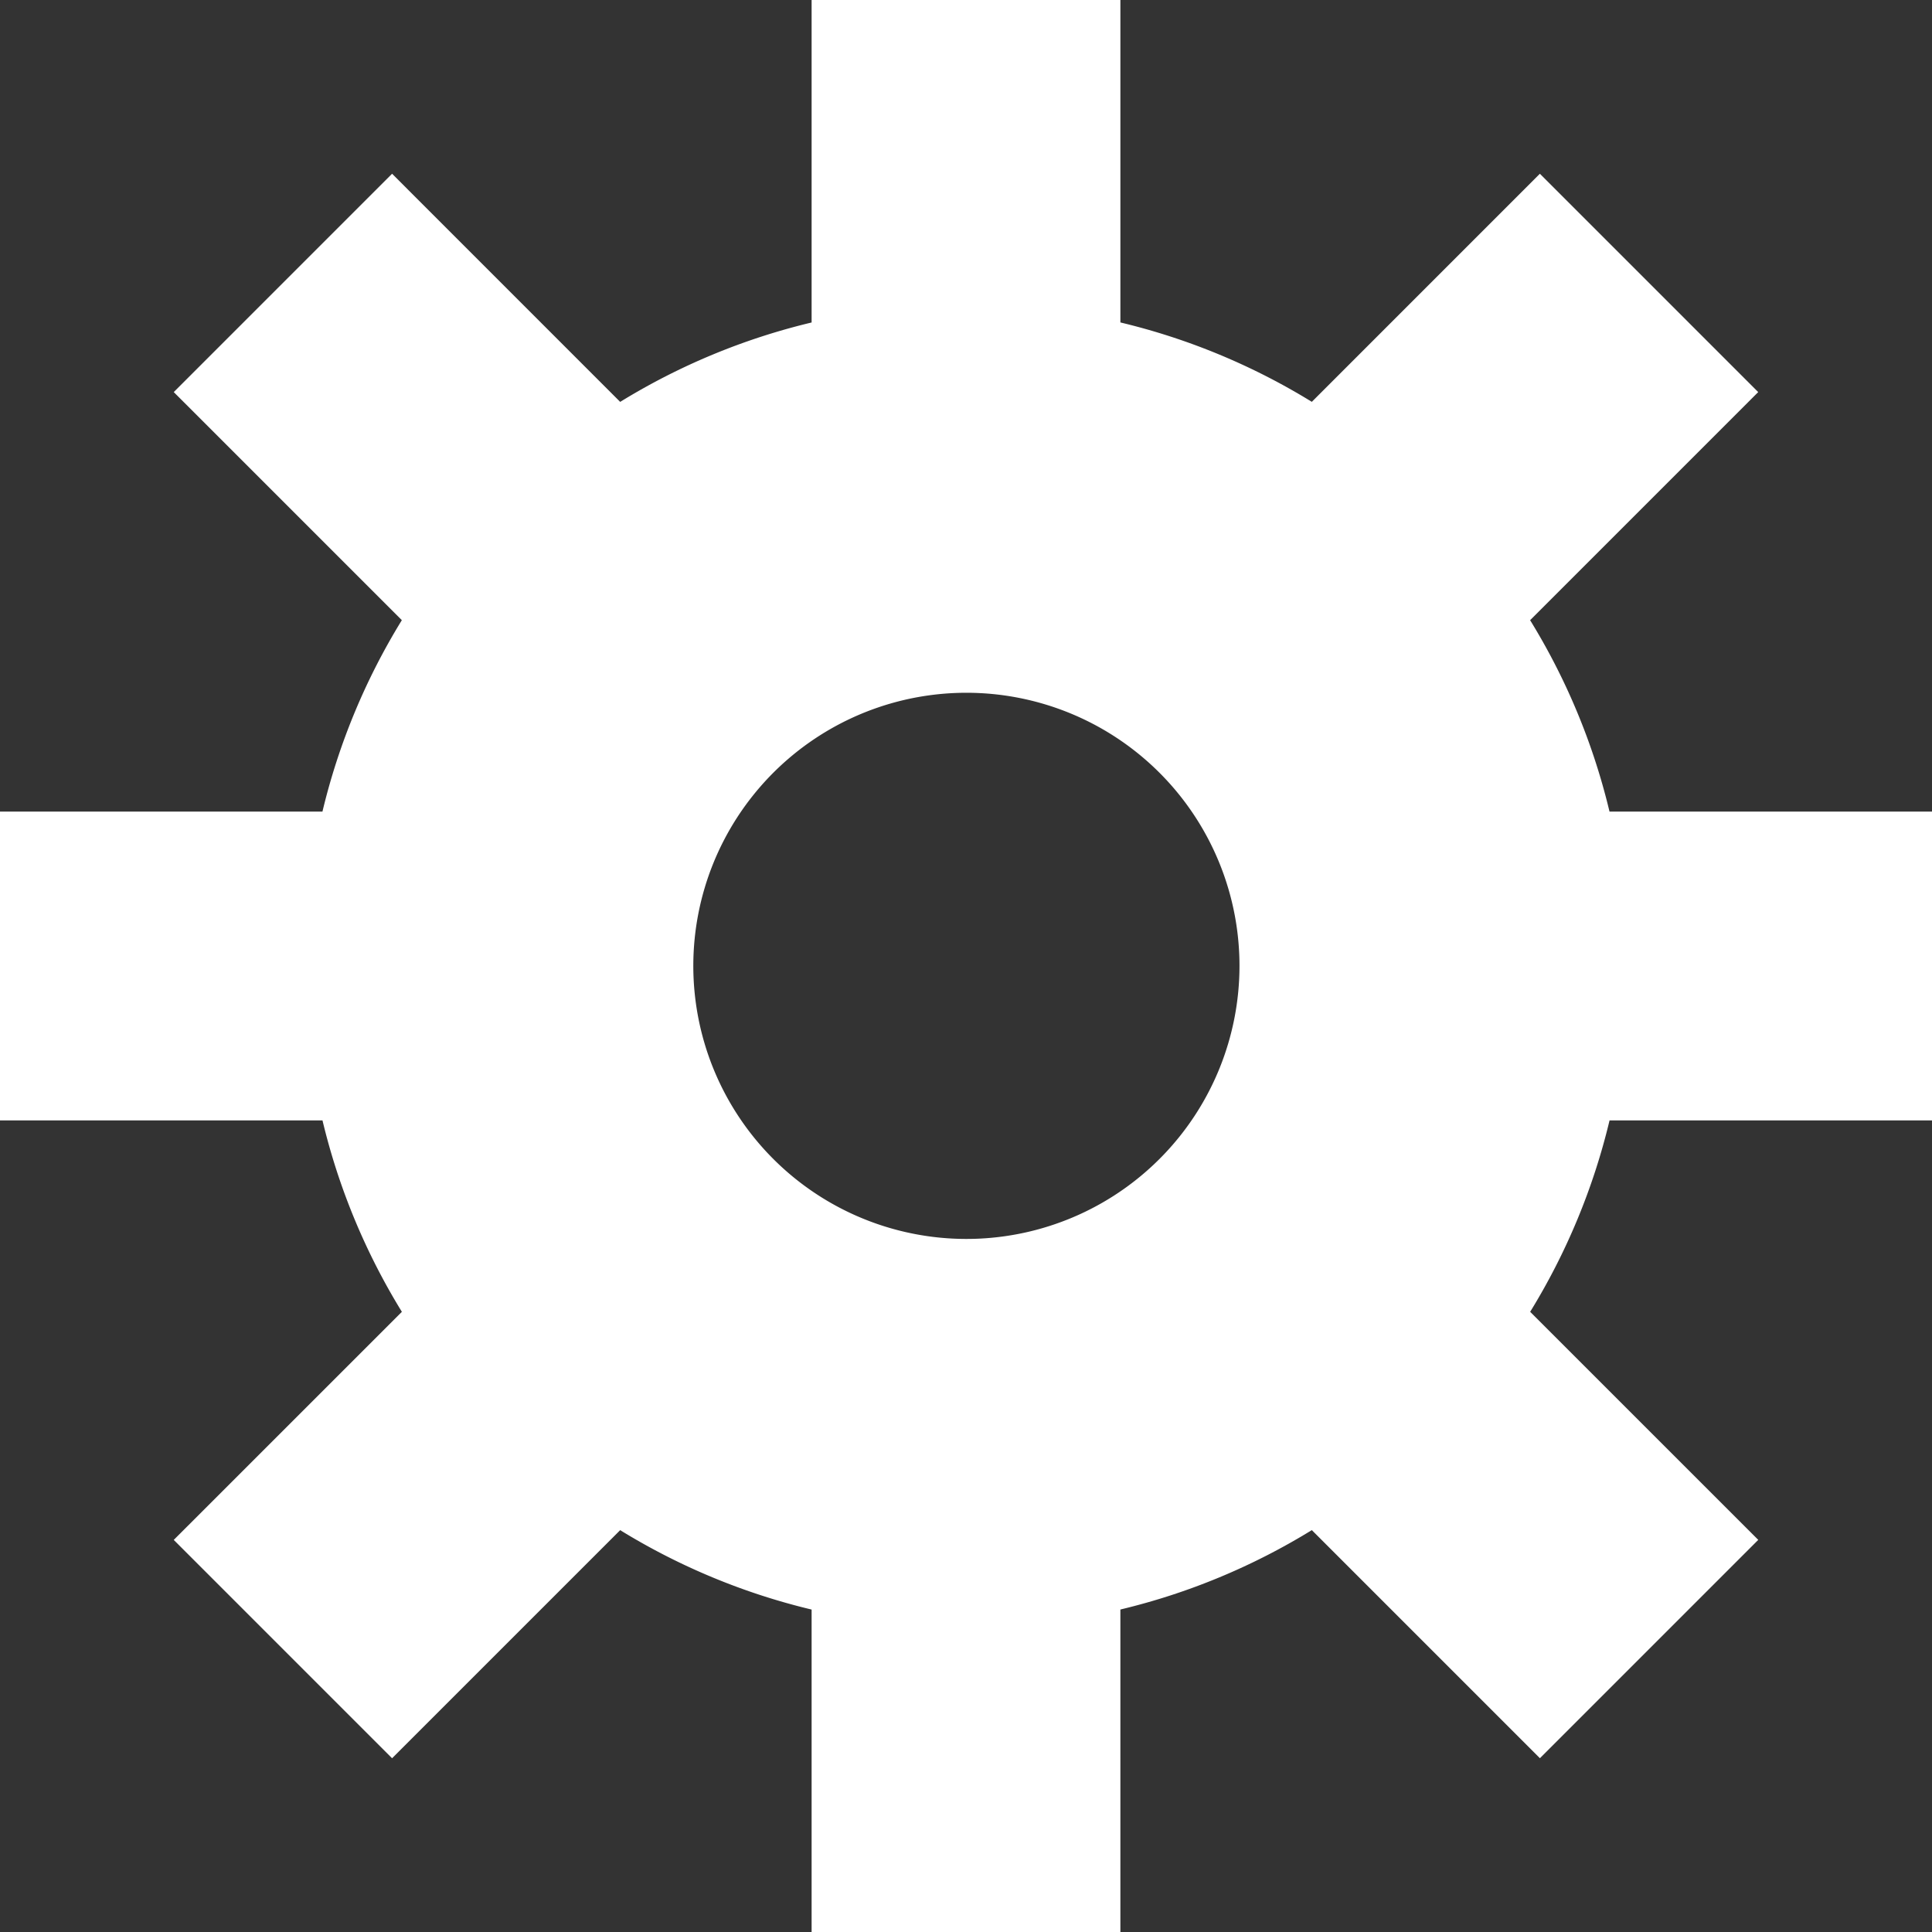 <svg id="Layer_1" data-name="Layer 1" xmlns="http://www.w3.org/2000/svg" viewBox="0 0 438 438"><rect x="0" y="0" width="438" height="438" fill="#333333" stroke="none"/><defs><style>.cls-1{fill:#fff;}</style></defs><title>gear</title><path class="cls-1" d="M438,254V184H364.89a148.87,148.87,0,0,0-18-43.4l51.71-51.71-49.5-49.5L297.4,91.1a148.87,148.87,0,0,0-43.4-18V0H184V73.11a148.87,148.87,0,0,0-43.4,18L88.89,39.39l-49.5,49.5L91.1,140.6a148.87,148.87,0,0,0-18,43.4H0v70H73.11a148.87,148.87,0,0,0,18,43.4L39.39,349.11l49.5,49.5L140.6,346.9a148.87,148.87,0,0,0,43.4,18V438h70V364.89a148.87,148.87,0,0,0,43.4-18l51.71,51.71,49.5-49.5L346.9,297.4a148.87,148.87,0,0,0,18-43.4ZM281,219a61.91,61.91,0,1,1-1.06-11.44A61.63,61.63,0,0,1,281,219Z"/></svg>
